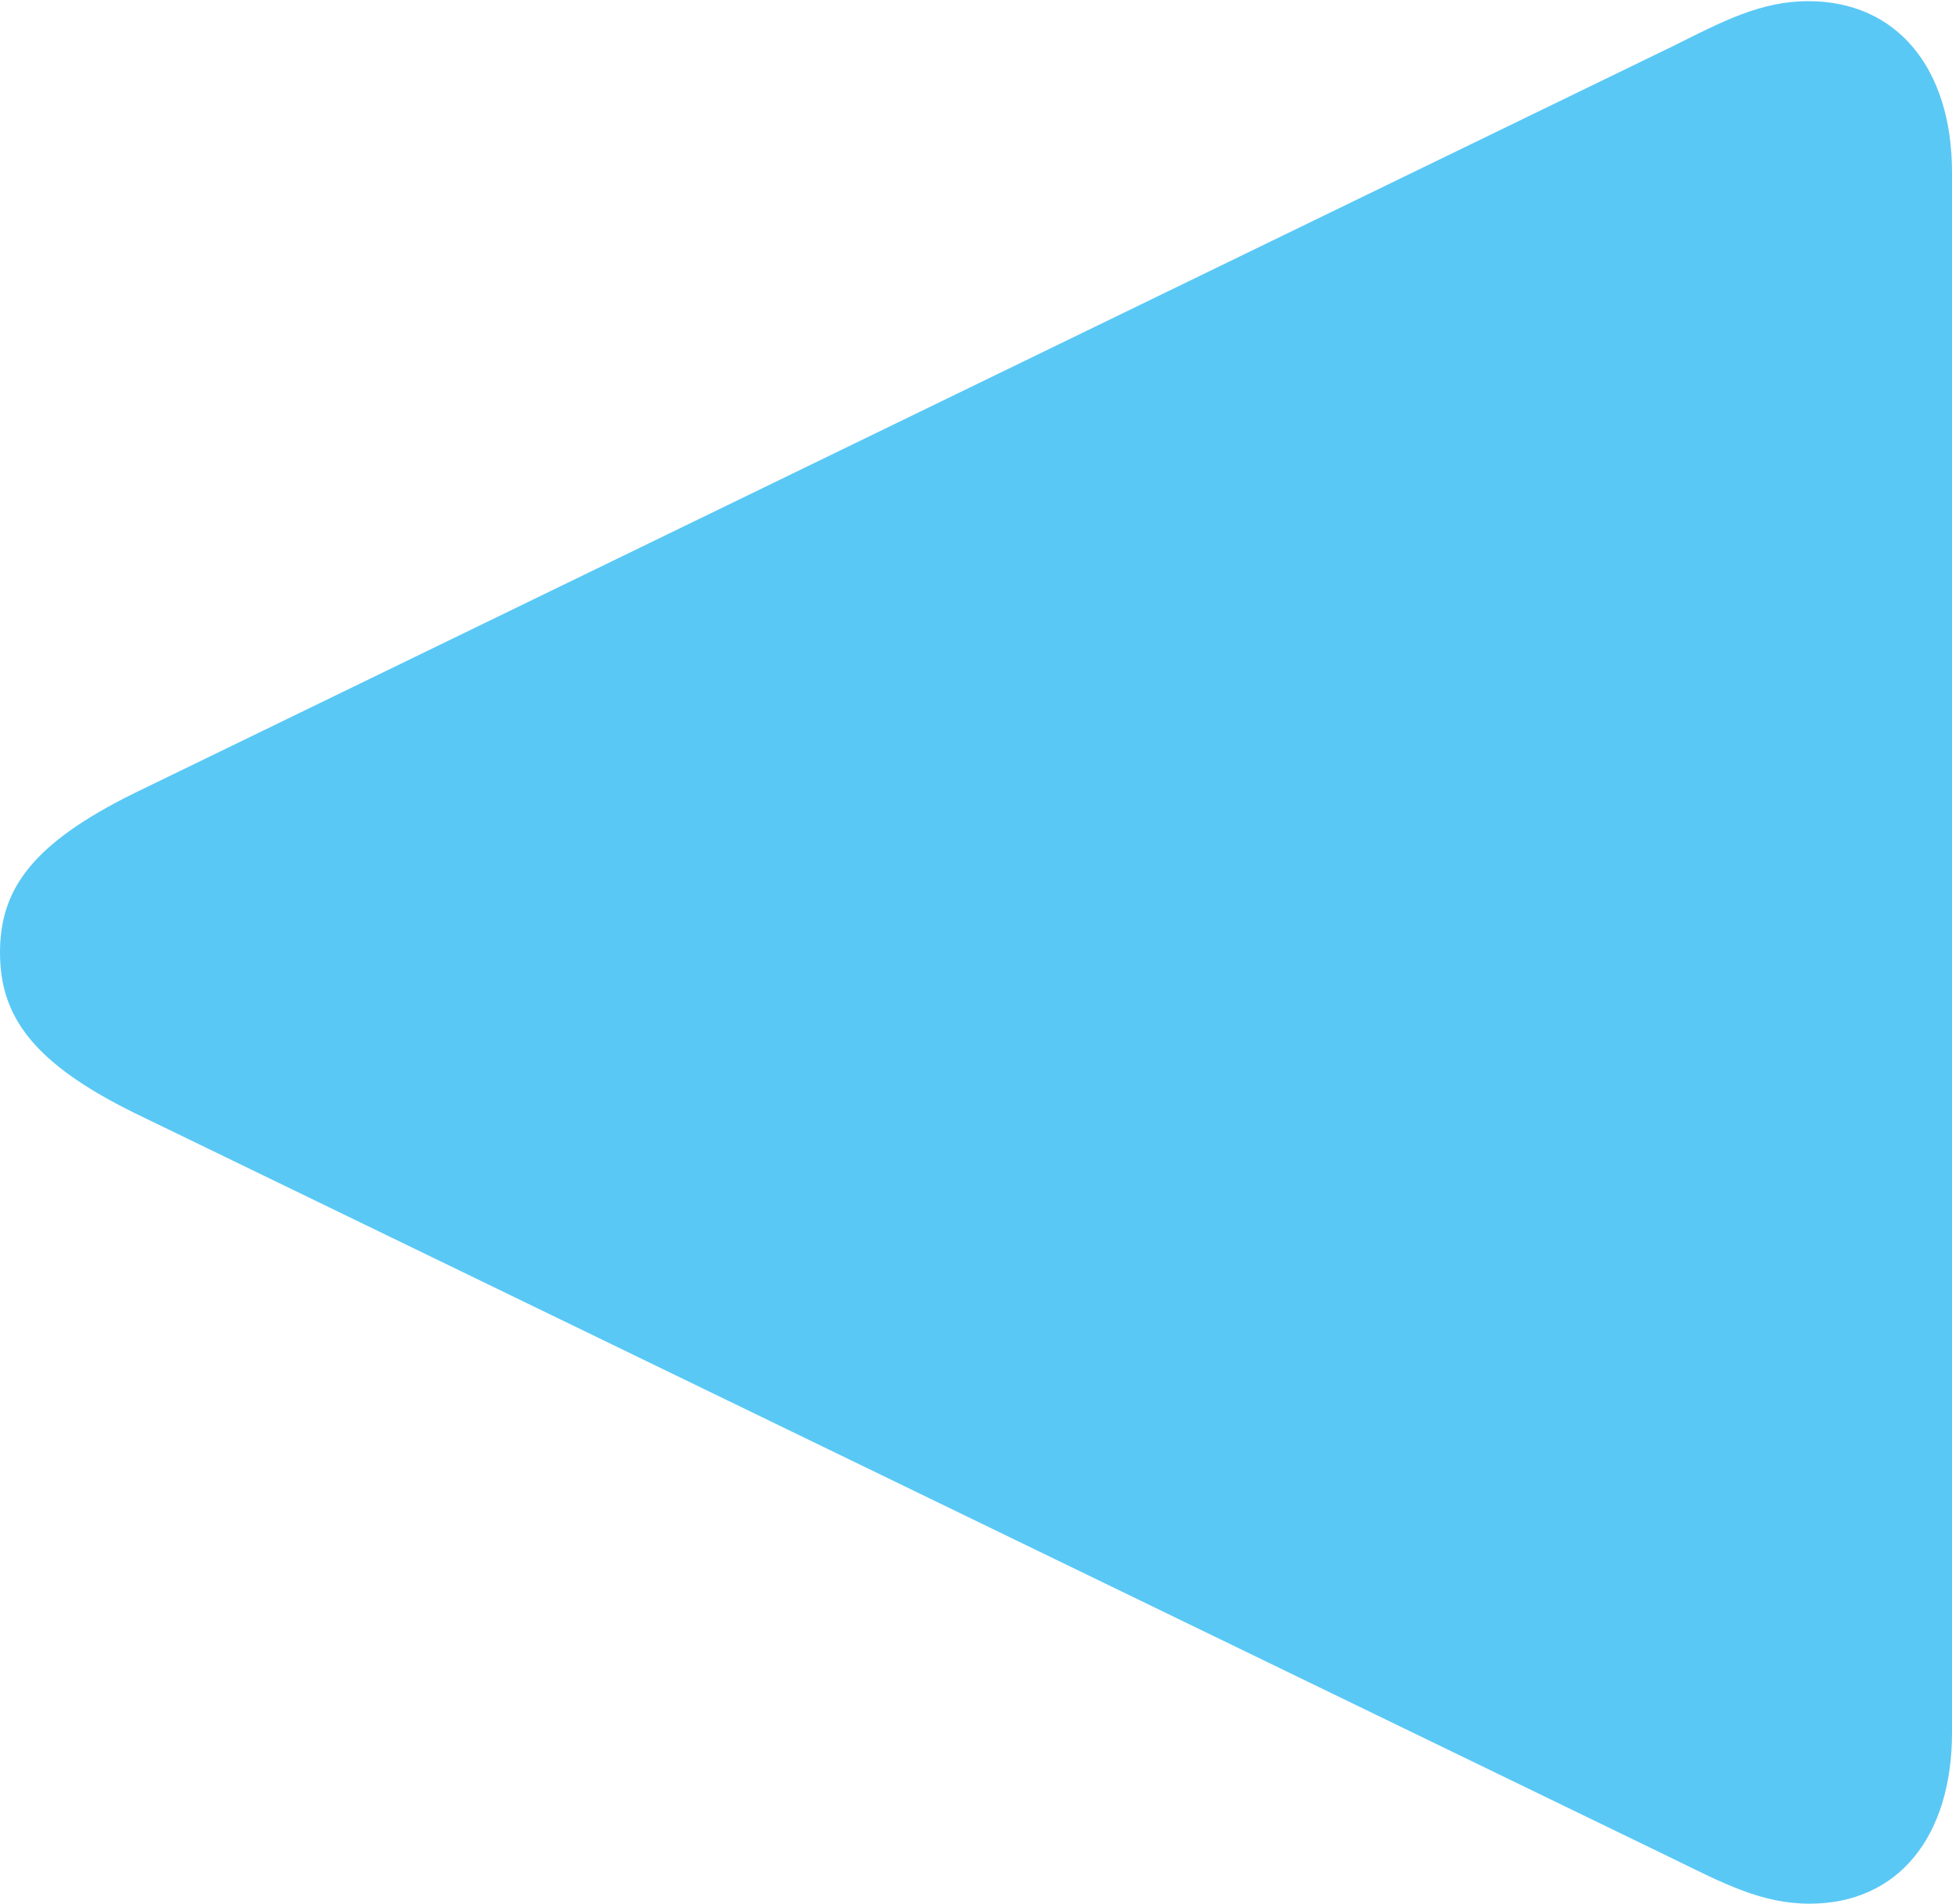 <?xml version="1.0" encoding="UTF-8"?>
<!--Generator: Apple Native CoreSVG 175.5-->
<!DOCTYPE svg
PUBLIC "-//W3C//DTD SVG 1.1//EN"
       "http://www.w3.org/Graphics/SVG/1.1/DTD/svg11.dtd">
<svg version="1.1" xmlns="http://www.w3.org/2000/svg" xmlns:xlink="http://www.w3.org/1999/xlink" width="19.91" height="19.421">
 <g>
  <rect height="19.421" opacity="0" width="19.91" x="0" y="0"/>
  <path d="M18.445 0.012C17.956 0.012 17.566 0.22 17.053 0.476L1.367 8.093C0.33 8.606 0 9.07 0 9.717C0 10.364 0.33 10.84 1.367 11.352L17.053 18.957C17.578 19.214 17.969 19.421 18.457 19.421C19.36 19.421 19.91 18.738 19.91 17.676L19.91 1.758C19.91 0.696 19.348 0.012 18.445 0.012Z" fill="#5ac8f5"/>
 </g>
</svg>
